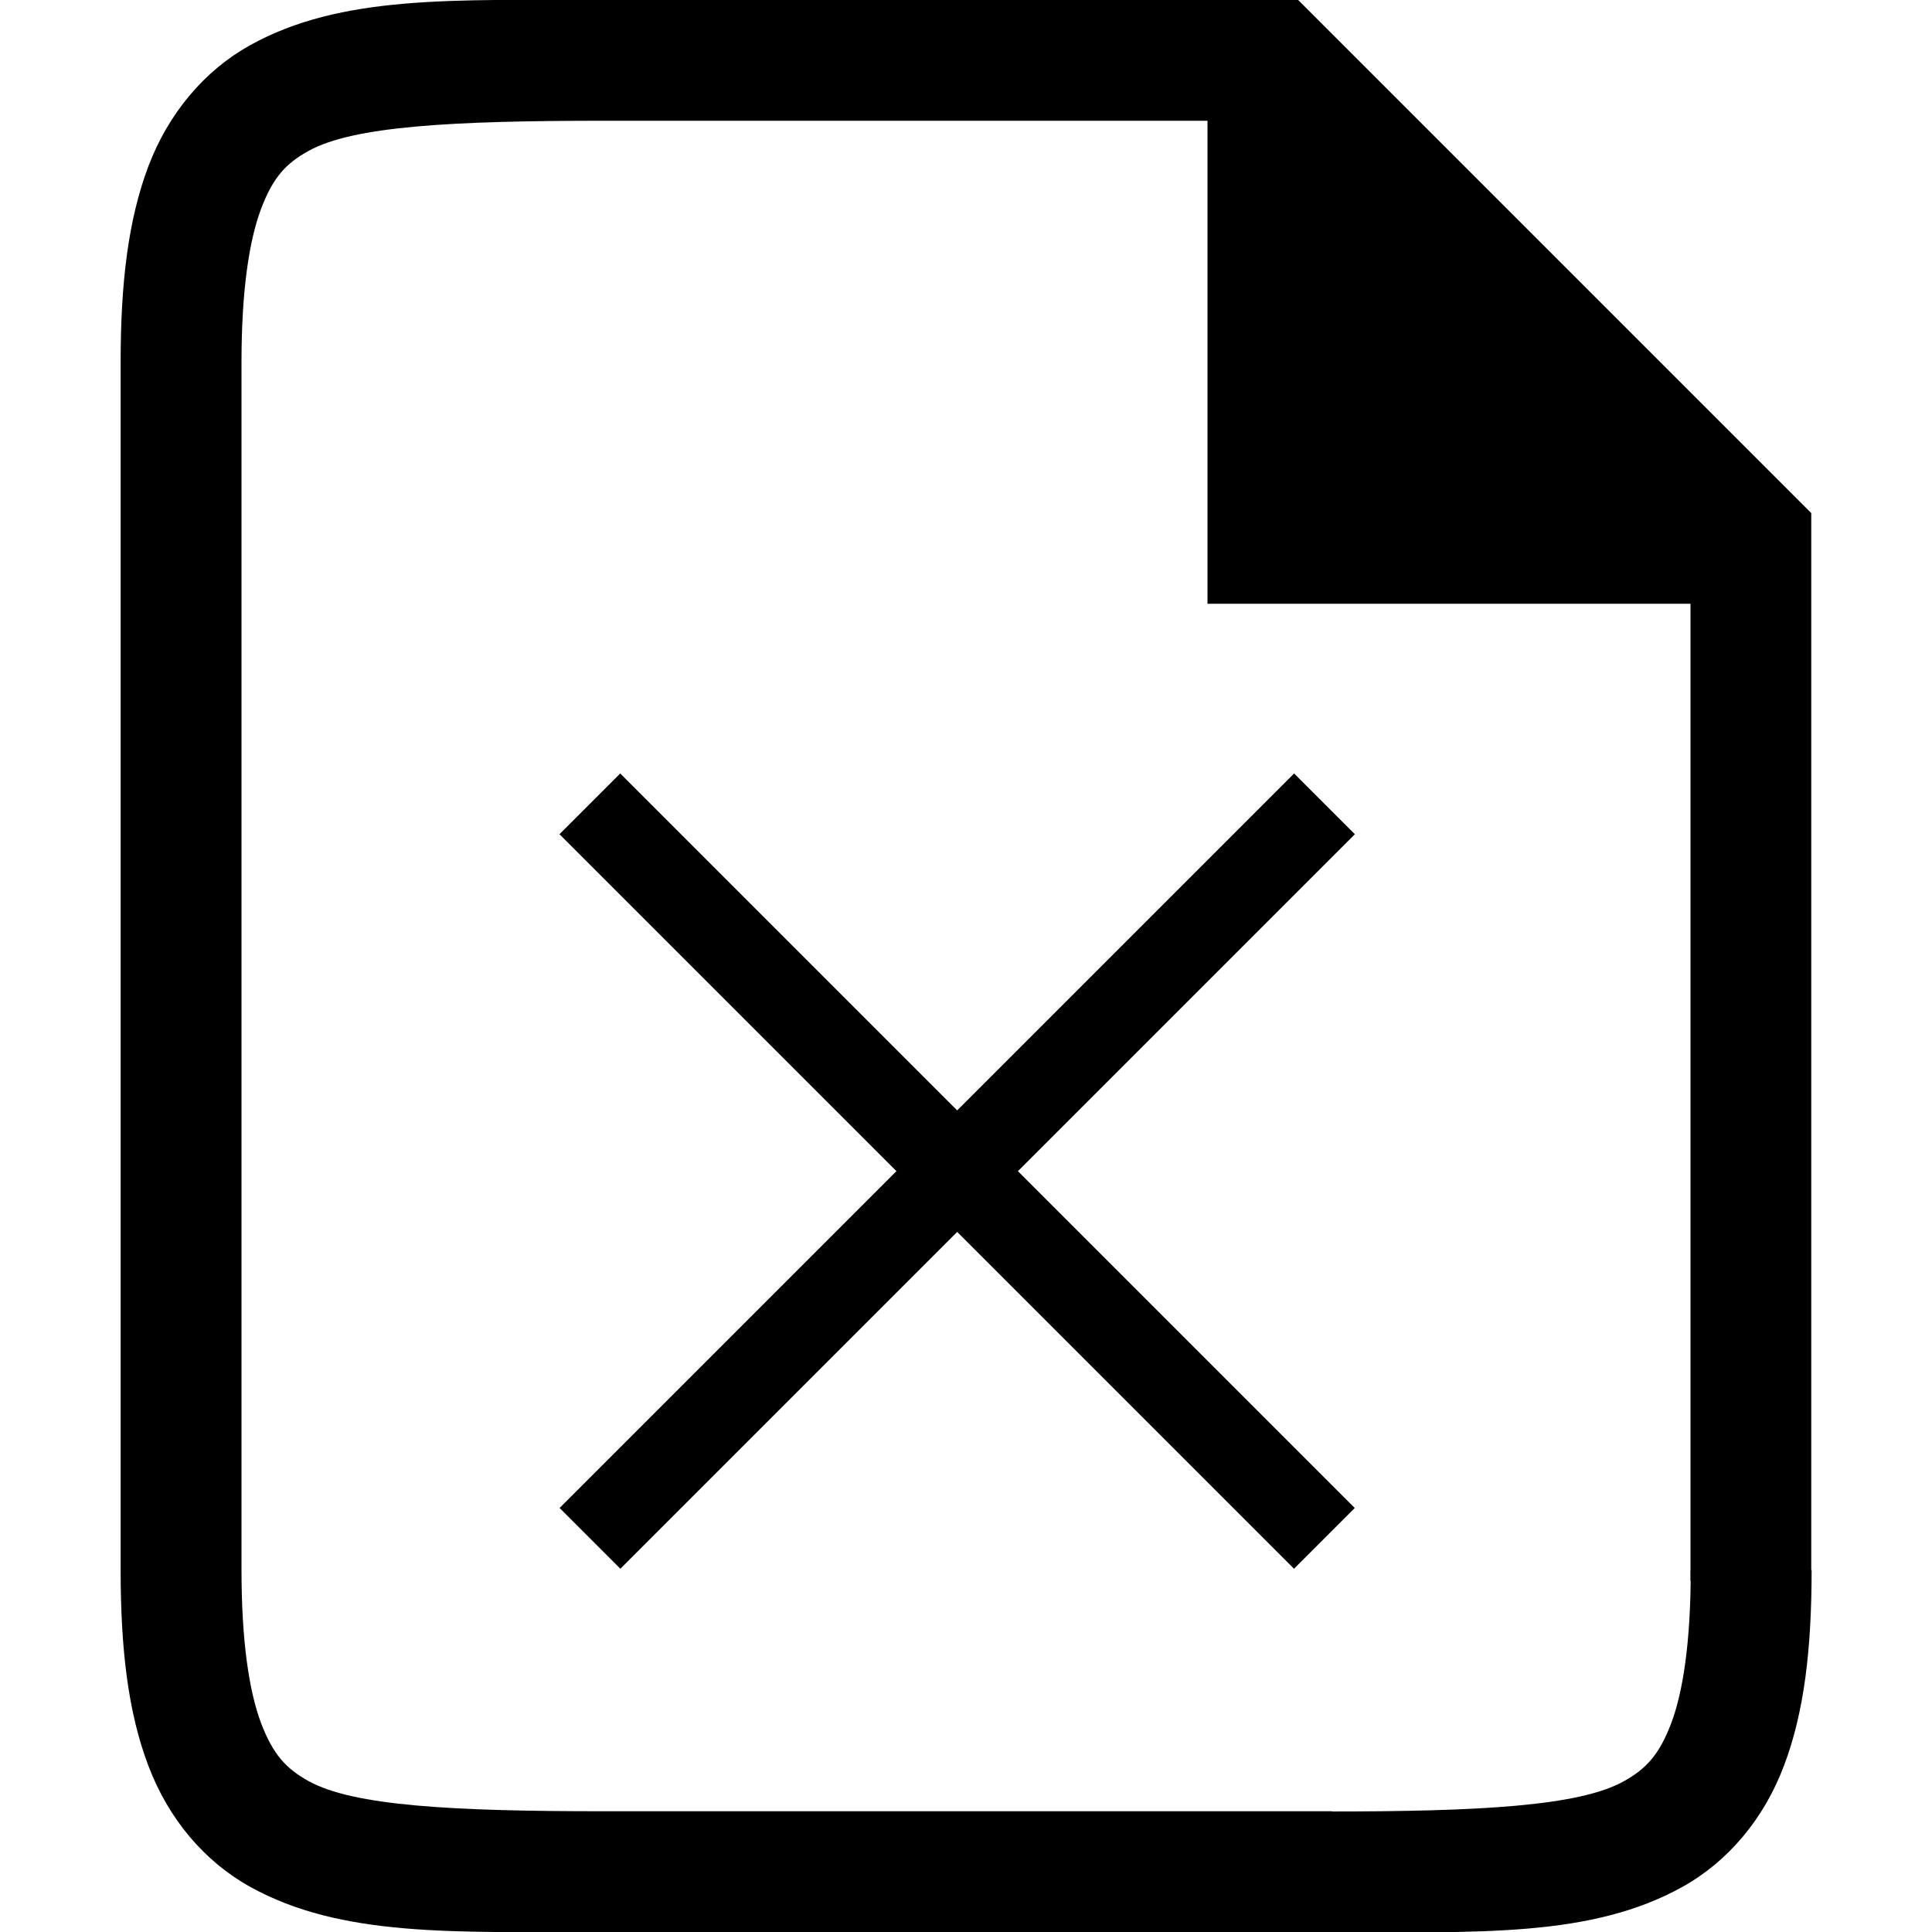<?xml version="1.0" encoding="UTF-8" standalone="no"?>
<svg
   version="1.1"
   viewBox="0 0 16 16.003"
   id="svg6"
   sodipodi:docname="page-remove.svg"
   inkscape:version="1.1.2 (0a00cf5339, 2022-02-04)"
   xmlns:inkscape="http://www.inkscape.org/namespaces/inkscape"
   xmlns:sodipodi="http://sodipodi.sourceforge.net/DTD/sodipodi-0.dtd"
   xmlns="http://www.w3.org/2000/svg"
   xmlns:svg="http://www.w3.org/2000/svg">
  <defs
     id="defs10" />
  <sodipodi:namedview
     id="namedview8"
     pagecolor="#ffffff"
     bordercolor="#666666"
     borderopacity="1.0"
     inkscape:pageshadow="2"
     inkscape:pageopacity="0.0"
     inkscape:pagecheckerboard="0"
     showgrid="false"
     inkscape:zoom="32"
     inkscape:cx="8.796875"
     inkscape:cy="8.875"
     inkscape:window-width="1846"
     inkscape:window-height="1016"
     inkscape:window-x="0"
     inkscape:window-y="0"
     inkscape:window-maximized="1"
     inkscape:current-layer="g4" />
  <g
     transform="translate(-152 -180)"
     id="g4"
     style="fill:#000000">
    <path
       d="m 157,180 c -1.25,0 -2.175,-0.044 -2.93,0.375 -0.377,0.21 -0.675,0.563 -0.842,1.004 -0.166,0.441 -0.229,0.963 -0.229,1.621 v 10 c 0,0.658 0.062,1.181 0.229,1.621 0.166,0.441 0.464,0.794 0.842,1.004 C 154.825,196.044 155.75,196 157,196 l 6.08,0.002 -0.049,-1.002 H 157 c -1.25,0 -2.075,-0.044 -2.445,-0.25 -0.185,-0.103 -0.293,-0.218 -0.393,-0.48 -0.099,-0.263 -0.162,-0.678 -0.162,-1.27 v -10 c 0,-0.592 0.063,-1.007 0.162,-1.27 0.099,-0.263 0.208,-0.378 0.393,-0.48 0.37,-0.206 1.195,-0.25 2.445,-0.25 h 5 v 4 h 4 v 8.091 l 1,-0.016 v -8.826 l -4.25,-4.25 z"
       color="#000000"
       color-rendering="auto"
       fill="#808080"
       image-rendering="auto"
       shape-rendering="auto"
       solid-color="#000000"
       style="text-indent:0;text-decoration-line:none;text-decoration-style:solid;text-decoration-color:#000000;text-transform:none;white-space:normal;isolation:auto;mix-blend-mode:normal;fill:#000000"
       id="path2"
       sodipodi:nodetypes="cccssccsccsccssccscccccccc" />
    <path
       d="m 167.003,193.002 c 0,0.658 -0.062,1.181 -0.229,1.621 -0.166,0.441 -0.464,0.794 -0.842,1.004 -0.755,0.419 -1.68,0.375 -2.93,0.375 v -1 c 1.25,0 2.075,-0.044 2.445,-0.25 0.185,-0.103 0.293,-0.218 0.393,-0.48 0.099,-0.263 0.162,-0.678 0.162,-1.27"
       style="color:#000000;text-indent:0;text-decoration-line:none;text-decoration-style:solid;text-decoration-color:#000000;text-transform:none;white-space:normal;isolation:auto;mix-blend-mode:normal;solid-color:#000000;fill:#000000;color-rendering:auto;image-rendering:auto;shape-rendering:auto"
       id="path1245" />
    <g
       id="g2687"
       transform="matrix(1.07,0,0,1.07,-11.273,-11.463)">
      <path
         style="fill:none;stroke:#000000;stroke-width:0.665;stroke-linecap:butt;stroke-linejoin:miter;stroke-miterlimit:4;stroke-dasharray:none;stroke-opacity:1"
         d="m 157.157,185.159 5.685,5.685"
         id="path2385" />
      <path
         style="fill:none;stroke:#000000;stroke-width:0.665;stroke-linecap:butt;stroke-linejoin:miter;stroke-miterlimit:4;stroke-dasharray:none;stroke-opacity:1"
         d="m 162.843,185.159 -5.685,5.685"
         id="path2385-3" />
    </g>
  </g>
</svg>
